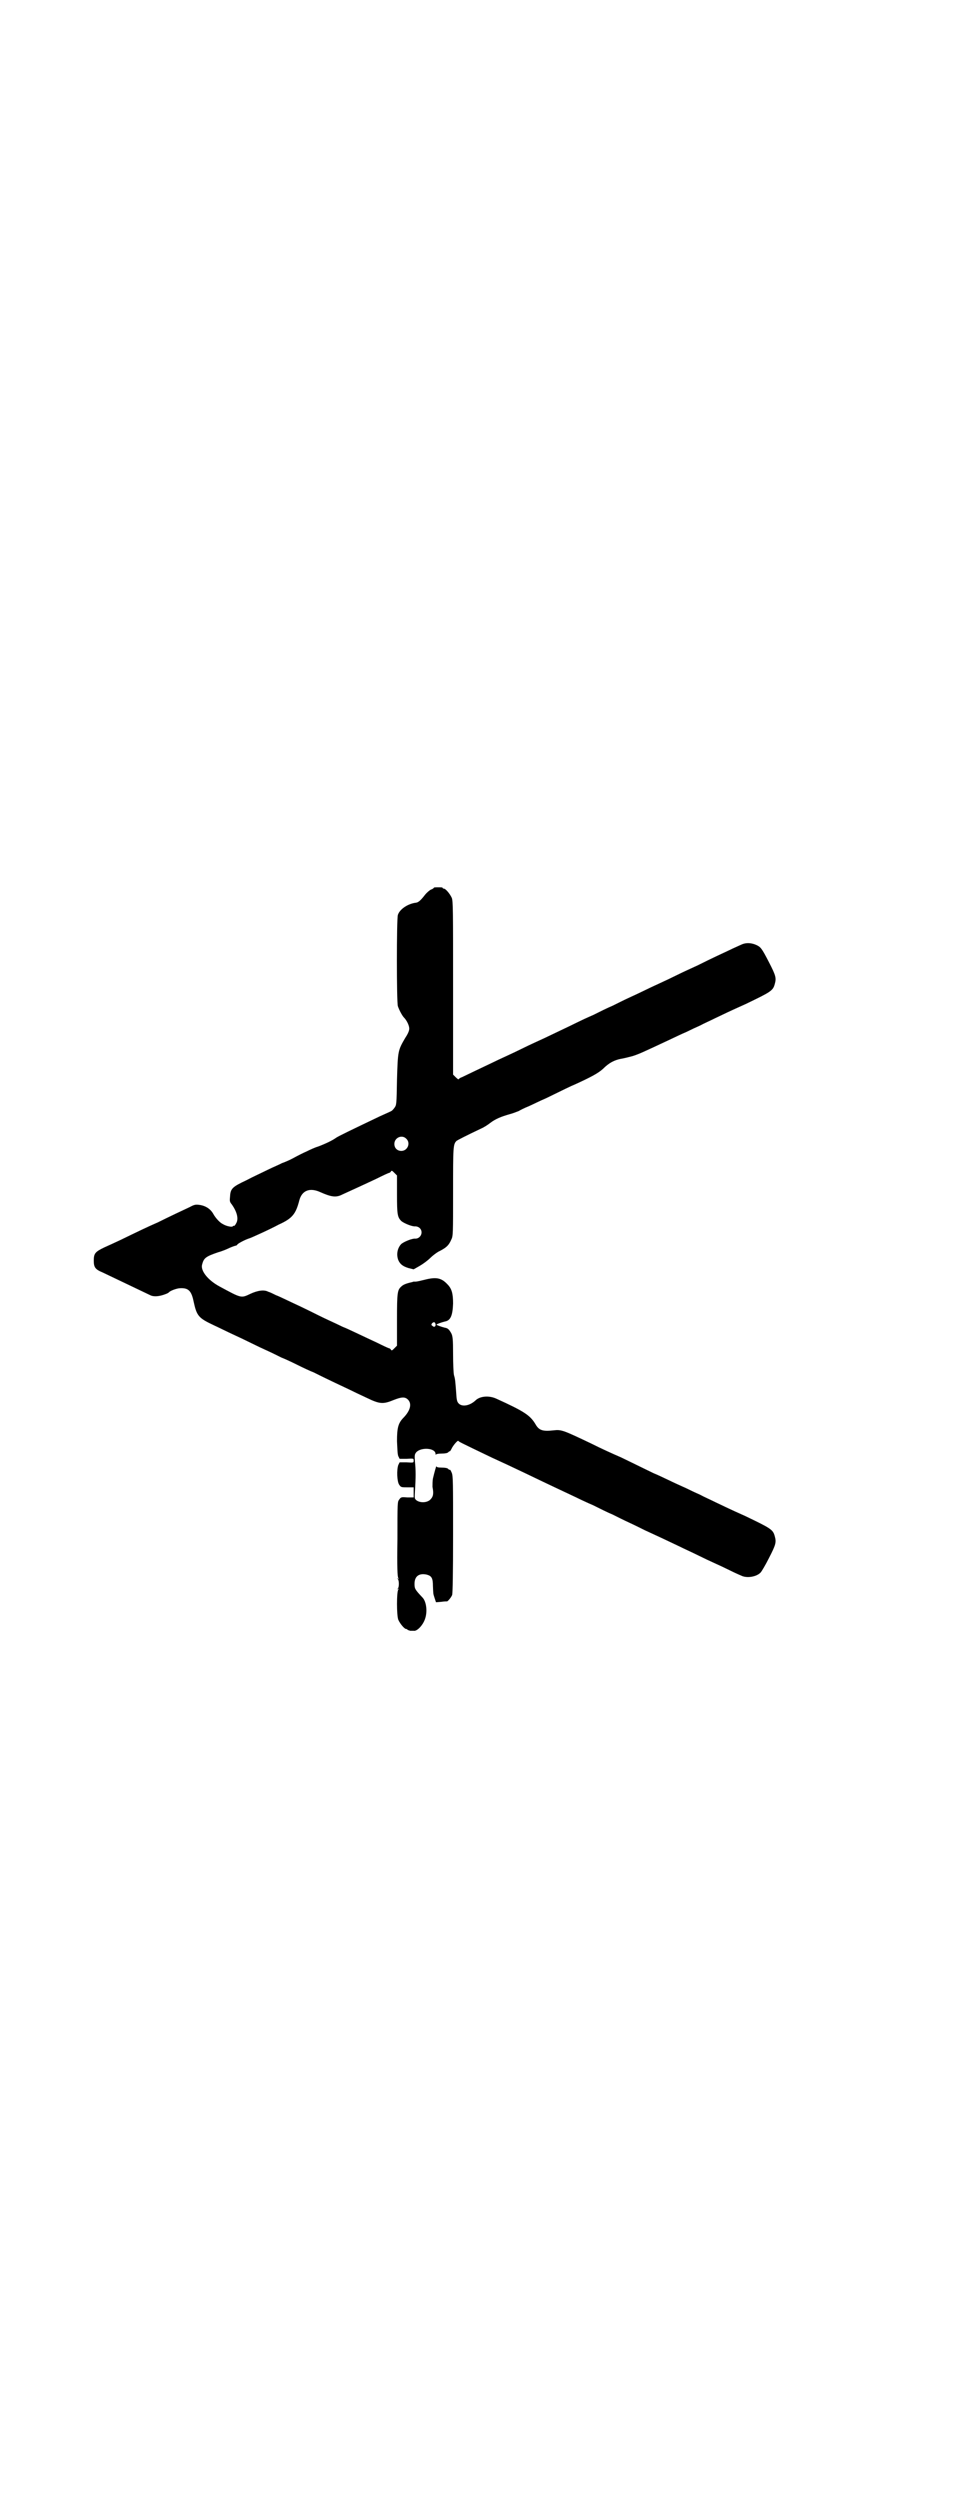 <?xml version="1.0" standalone="no"?>
<!DOCTYPE svg PUBLIC "-//W3C//DTD SVG 20010904//EN"
 "http://www.w3.org/TR/2001/REC-SVG-20010904/DTD/svg10.dtd">
<svg version="1.0" xmlns="http://www.w3.org/2000/svg"
 width="1100pt" height="2850pt" viewBox="0 0 1100 2850"
 preserveAspectRatio="xMidYMid meet">
<g transform="translate(0,2850) scale(0.5,-0.5)"
fill="#000000" stroke="none">
<path d="M990 3676 c0 -1 -3 -3 -6 -4 -3 -1 -10 -7 -14 -12 -10 -13 -15 -17
-20 -18 -19 -2 -38 -15 -42 -28 -3 -9 -3 -199 0 -208 3 -9 10 -22 14 -26 6 -6
12 -18 12 -25 0 -5 -3 -12 -9 -21 -17 -29 -17 -30 -19 -95 -1 -58 -1 -58 -6
-65 -3 -4 -6 -7 -7 -7 -1 -1 -13 -6 -26 -12 -65 -31 -94 -45 -100 -49 -8 -6
-25 -14 -41 -20 -7 -2 -18 -7 -26 -11 -7 -3 -21 -10 -30 -15 -9 -5 -21 -10
-27 -12 -5 -3 -20 -9 -32 -15 -12 -6 -34 -16 -49 -24 -32 -15 -36 -19 -37 -37
-1 -10 -1 -12 4 -18 12 -17 16 -33 10 -43 -2 -4 -4 -6 -5 -6 -1 1 -2 0 -3 -1
-1 -2 -14 0 -22 5 -7 3 -17 14 -22 23 -6 11 -17 19 -32 21 -8 1 -11 1 -22 -5
-15 -7 -47 -22 -73 -35 -21 -9 -48 -22 -85 -40 -13 -6 -30 -14 -37 -17 -21
-10 -24 -14 -24 -30 0 -15 3 -20 20 -27 27 -13 101 -48 109 -52 8 -4 21 -3 36
3 3 1 6 3 7 4 2 3 18 9 25 9 19 1 26 -6 31 -31 7 -32 11 -37 45 -53 13 -6 33
-16 44 -21 11 -5 30 -14 42 -20 12 -6 29 -14 38 -18 9 -4 23 -11 31 -15 8 -3
25 -11 37 -17 12 -6 29 -14 37 -17 14 -7 32 -16 79 -38 10 -5 29 -14 42 -20
29 -14 37 -15 61 -5 18 7 26 8 33 1 9 -9 6 -24 -9 -40 -13 -13 -16 -23 -16
-55 1 -18 1 -29 3 -34 l3 -6 16 0 c16 1 16 1 16 -4 0 -5 0 -5 -16 -4 l-16 0
-3 -6 c-4 -11 -3 -38 2 -45 4 -6 5 -6 19 -6 l14 0 0 -12 0 -11 -14 0 c-14 1
-15 1 -19 -5 -4 -5 -4 -7 -4 -90 -1 -65 0 -86 2 -89 2 -2 1 -2 -1 -1 -2 1 -3
1 0 -1 3 -4 3 -18 0 -22 -3 -2 -2 -2 0 -1 2 1 3 1 1 -1 -4 -5 -4 -59 0 -69 4
-9 14 -21 18 -21 2 0 3 -1 3 -2 0 0 3 -1 6 -2 3 0 7 0 8 0 7 -2 21 12 26 27 6
17 3 40 -6 49 -17 18 -18 20 -18 31 0 17 10 25 28 21 11 -3 14 -8 14 -26 1
-18 0 -16 4 -28 l3 -9 12 1 c7 1 12 1 13 1 1 -1 10 9 12 15 1 5 2 46 2 138 0
117 0 133 -3 140 -2 5 -4 8 -4 7 -1 0 -3 0 -4 2 -2 2 -7 3 -15 3 -8 0 -12 1
-12 3 0 3 -5 -15 -8 -28 -1 -5 -1 -14 -1 -19 3 -15 2 -22 -5 -29 -7 -7 -22 -8
-31 -2 -5 4 -5 4 -4 22 2 29 2 49 0 66 -1 15 -1 17 3 22 11 12 44 10 44 -4 0
-2 1 -3 1 -1 1 1 6 2 13 2 8 0 13 1 15 3 2 2 3 3 3 2 0 -1 2 1 4 5 4 9 15 21
16 19 1 -2 3 -3 76 -38 22 -10 52 -24 77 -36 56 -27 97 -46 116 -55 8 -4 25
-12 39 -18 14 -7 34 -17 44 -21 10 -5 28 -14 39 -19 11 -5 27 -13 35 -17 22
-10 52 -24 77 -36 12 -6 32 -15 44 -21 12 -6 29 -14 38 -18 9 -4 24 -11 34
-16 10 -5 21 -10 26 -12 13 -7 36 -3 45 7 2 2 11 17 19 33 16 31 17 36 13 50
-4 15 -10 18 -66 45 -38 17 -48 22 -69 32 -12 6 -28 13 -35 17 -7 3 -22 10
-32 15 -11 5 -29 13 -39 18 -11 5 -27 13 -35 16 -8 4 -25 12 -37 18 -12 6 -29
14 -37 18 -23 10 -45 20 -69 32 -63 30 -68 32 -85 30 -26 -3 -34 0 -42 14 -12
20 -25 29 -89 58 -17 8 -38 6 -48 -4 -13 -12 -30 -15 -38 -7 -4 4 -5 8 -6 26
-2 25 -2 29 -5 39 -1 4 -2 26 -2 48 0 34 -1 41 -4 47 -5 9 -8 12 -15 13 -8 2
-19 6 -19 7 0 1 11 5 19 7 13 2 18 13 19 41 0 23 -3 34 -13 44 -14 15 -26 17
-53 10 -8 -2 -17 -4 -19 -4 -2 0 -5 0 -5 0 -1 0 -3 -1 -3 -1 -14 -3 -21 -6
-25 -10 -9 -8 -10 -13 -10 -76 l0 -59 -6 -6 c-5 -5 -6 -6 -8 -3 -1 2 -3 3 -4
3 -1 0 -14 6 -28 13 -39 18 -65 31 -78 36 -6 3 -21 10 -34 16 -13 6 -31 15
-41 20 -10 5 -29 14 -42 20 -13 6 -29 14 -35 16 -6 3 -14 7 -18 8 -9 5 -24 3
-41 -5 -21 -10 -20 -10 -70 17 -26 14 -43 35 -40 49 4 16 8 19 37 29 8 2 20 7
26 10 7 3 13 5 14 5 1 0 3 1 4 3 3 3 18 11 28 14 3 1 14 6 25 11 11 5 30 14
41 20 31 14 39 24 47 55 6 23 24 30 48 19 25 -11 36 -13 51 -5 13 6 42 19 78
36 14 7 27 13 28 13 1 0 3 1 4 3 2 3 3 2 8 -3 l6 -6 0 -43 c0 -46 1 -52 10
-61 6 -5 25 -13 32 -12 4 0 8 -2 10 -4 9 -9 2 -24 -10 -24 -7 1 -26 -7 -32
-12 -9 -9 -12 -24 -7 -37 4 -9 10 -14 23 -18 l12 -3 14 8 c7 4 18 12 24 18 5
5 13 11 18 14 18 9 24 14 30 28 4 8 4 13 4 108 0 104 0 109 8 117 3 2 20 11
56 28 7 3 16 9 21 13 12 9 24 14 45 20 8 2 17 6 20 7 3 2 13 7 23 11 9 4 27
13 39 18 39 19 57 28 67 32 35 16 52 25 63 35 14 14 26 20 41 23 7 1 18 4 26
6 16 5 24 9 84 37 11 5 29 14 39 18 10 5 25 12 32 15 7 4 23 11 35 17 21 10
31 15 69 32 56 27 62 30 66 45 4 14 3 19 -13 50 -17 33 -19 35 -30 40 -12 5
-24 5 -34 0 -4 -2 -16 -7 -26 -12 -19 -9 -35 -16 -73 -35 -13 -6 -33 -15 -45
-21 -12 -6 -31 -15 -42 -20 -11 -5 -26 -12 -34 -16 -8 -4 -23 -11 -34 -16 -11
-5 -29 -14 -39 -19 -10 -4 -30 -14 -44 -21 -14 -6 -31 -14 -39 -18 -18 -9 -44
-21 -73 -35 -13 -6 -33 -15 -45 -21 -12 -6 -31 -15 -42 -20 -11 -5 -26 -12
-34 -16 -21 -10 -59 -28 -67 -32 -4 -1 -7 -4 -8 -5 0 0 -3 2 -6 5 l-6 6 0 198
c0 176 0 198 -3 205 -4 9 -14 21 -18 21 -2 0 -3 1 -3 2 0 1 -4 1 -10 1 -5 0
-10 0 -10 -1z m-63 -572 c11 -10 3 -28 -11 -28 -9 0 -16 6 -16 16 0 14 17 22
27 12z m67 -423 c1 -5 -3 -8 -7 -4 -3 2 -3 3 -1 6 4 4 7 3 8 -2z"/>
</g>
</svg>
